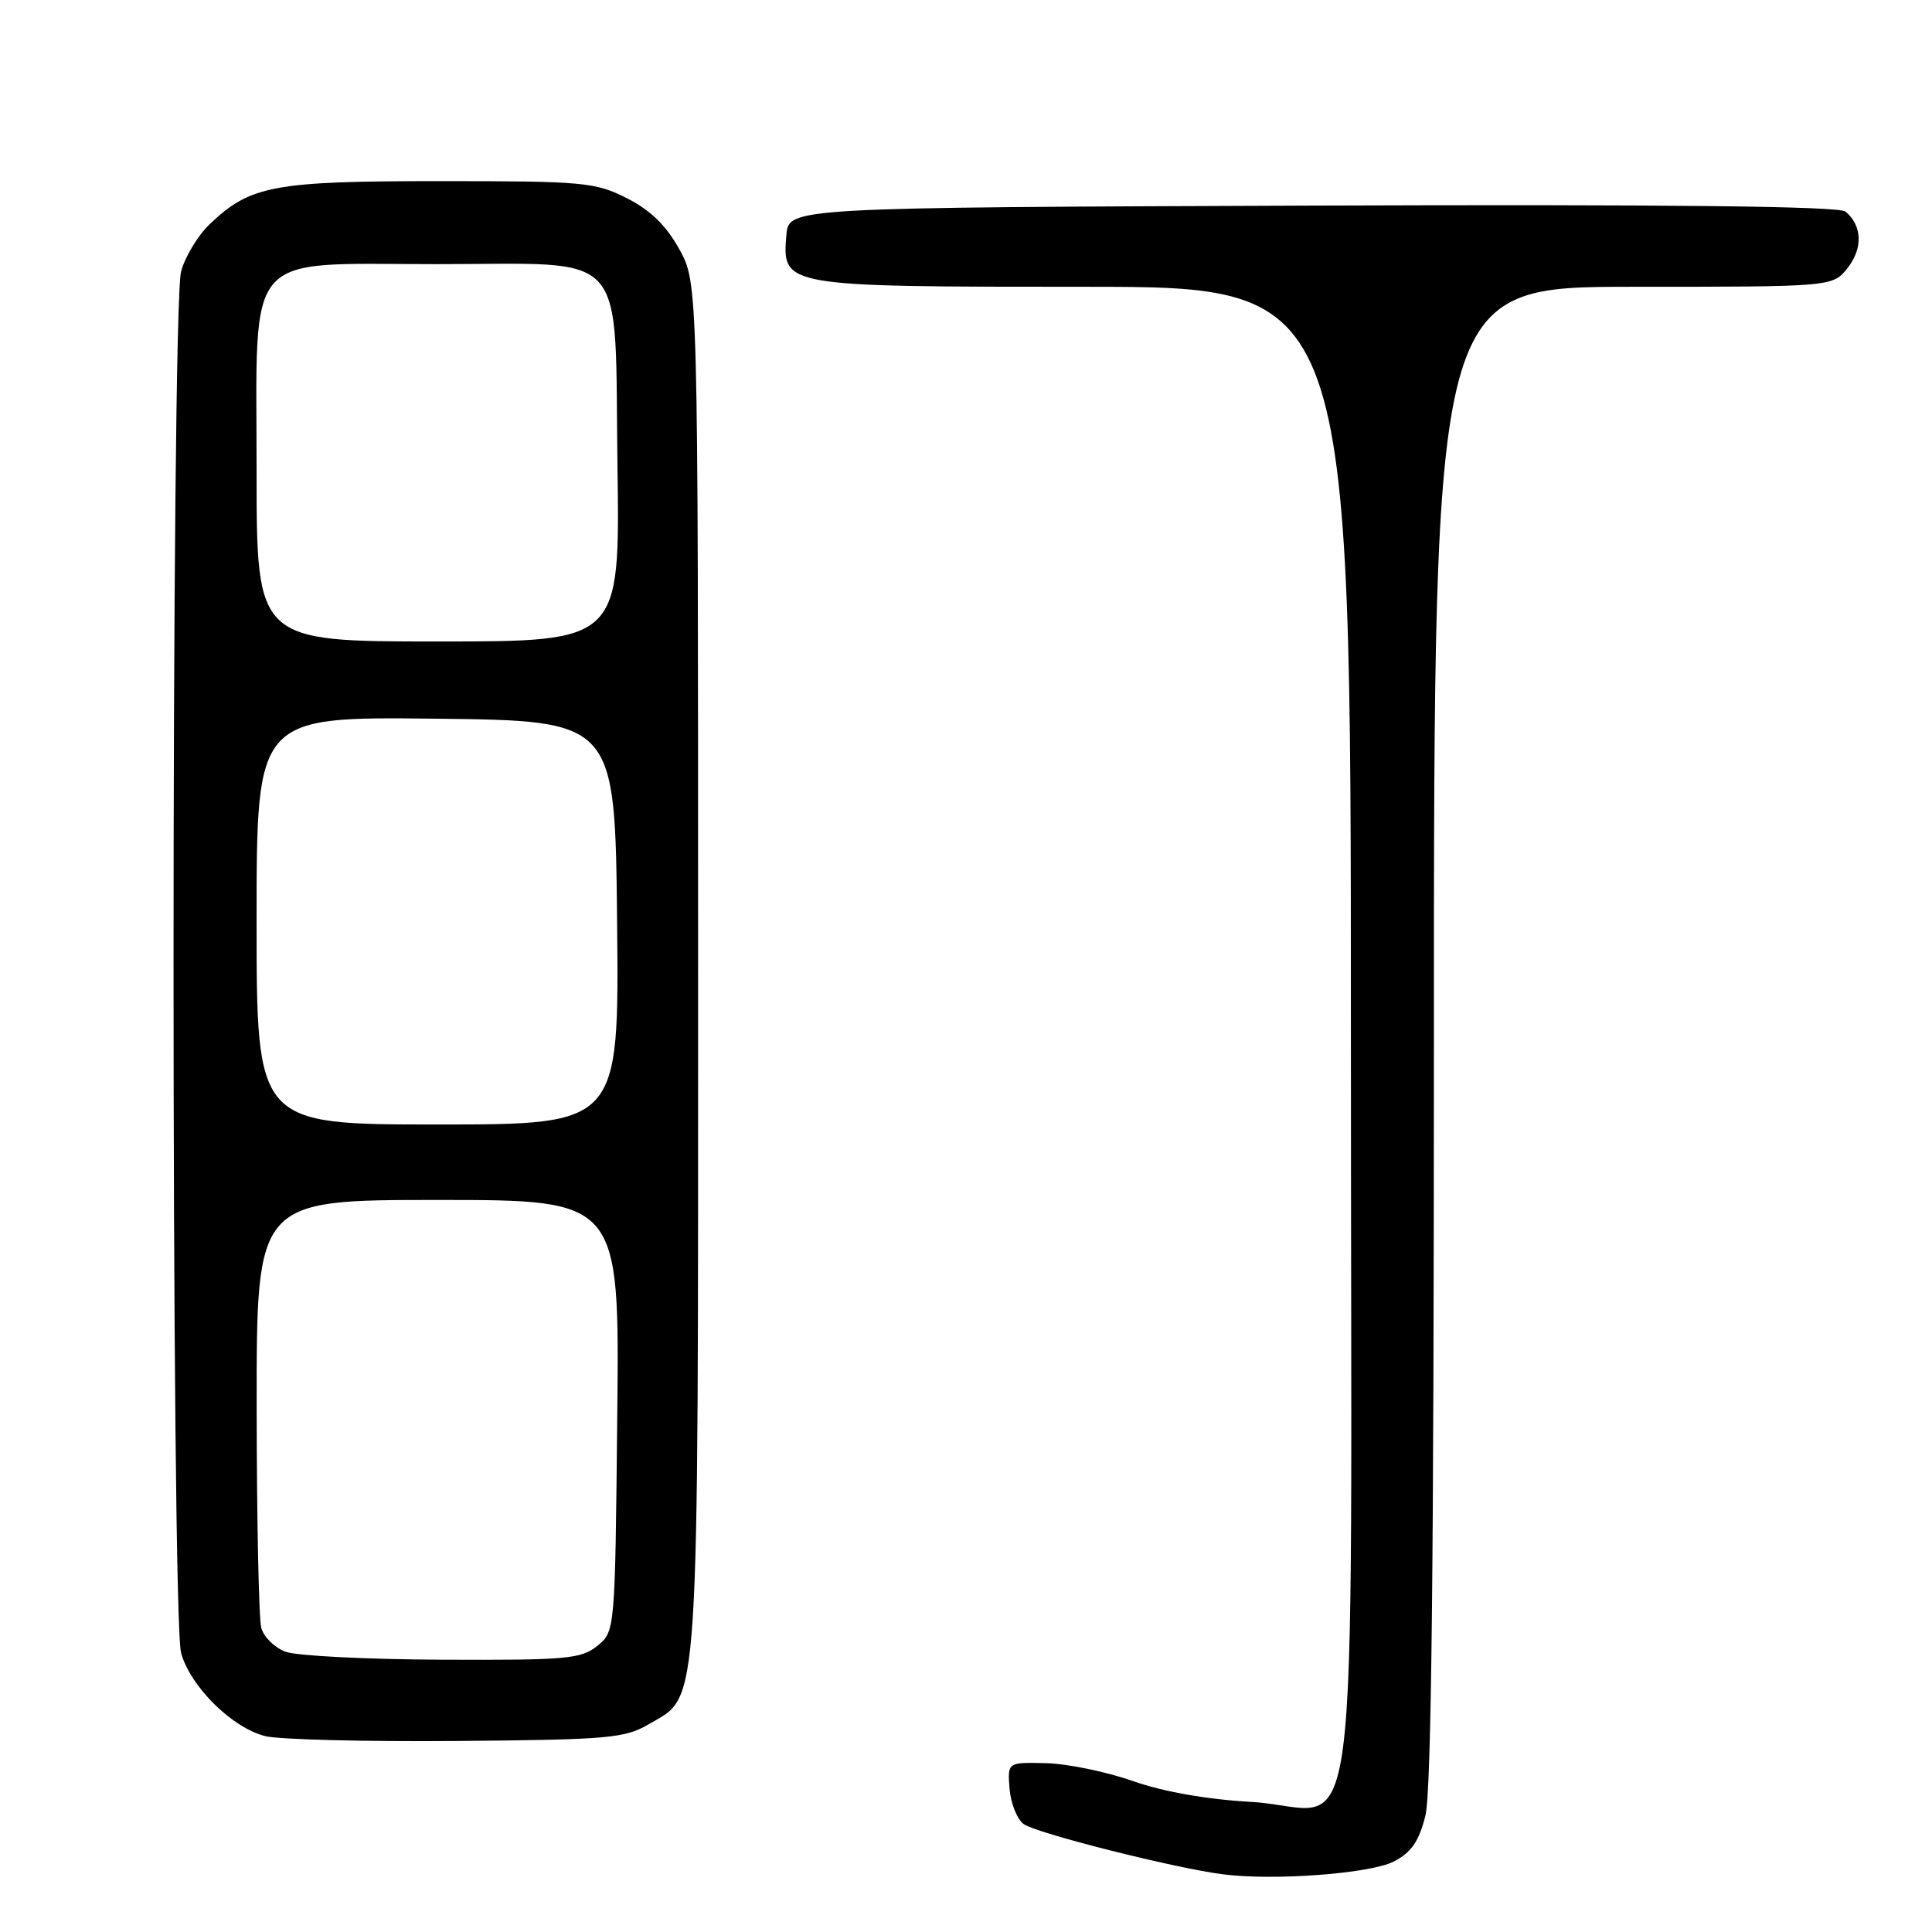 <?xml version="1.0" encoding="UTF-8" standalone="no"?>
<!DOCTYPE svg PUBLIC "-//W3C//DTD SVG 1.1//EN" "http://www.w3.org/Graphics/SVG/1.1/DTD/svg11.dtd" >
<svg xmlns="http://www.w3.org/2000/svg" xmlns:xlink="http://www.w3.org/1999/xlink" version="1.1" viewBox="0 0 256 256">
 <g >
 <path fill="currentColor"
d=" M 184.68 246.66 C 187.01 245.46 188.01 244.01 188.87 240.60 C 189.67 237.42 190.00 207.33 190.00 137.06 C 190.00 38.00 190.00 38.00 216.43 38.00 C 242.85 38.00 242.85 38.00 244.83 35.49 C 246.87 32.89 246.75 29.87 244.53 28.03 C 243.68 27.32 220.81 27.07 173.89 27.24 C 104.50 27.50 104.50 27.50 104.20 31.15 C 103.63 37.98 103.72 38.00 143.72 38.00 C 179.00 38.00 179.00 38.00 179.00 136.85 C 179.00 252.39 180.66 239.59 165.77 238.76 C 159.91 238.43 154.15 237.42 150.12 236.00 C 146.61 234.77 141.44 233.70 138.62 233.63 C 133.50 233.50 133.50 233.50 133.77 237.00 C 133.92 238.93 134.76 241.03 135.63 241.69 C 137.23 242.89 155.54 247.52 162.00 248.35 C 168.76 249.23 181.57 248.27 184.68 246.66 Z  M 86.00 228.45 C 92.77 224.48 92.50 228.59 92.50 128.00 C 92.50 37.50 92.50 37.50 90.00 33.00 C 88.25 29.85 86.17 27.83 83.04 26.25 C 78.85 24.14 77.34 24.00 58.26 24.00 C 36.18 24.00 33.15 24.57 27.74 29.75 C 26.23 31.20 24.54 33.99 24.00 35.94 C 22.66 40.76 22.66 214.23 24.00 219.04 C 25.23 223.49 30.77 228.96 35.16 230.05 C 37.00 230.50 48.40 230.79 60.50 230.69 C 80.68 230.52 82.79 230.33 86.00 228.45 Z  M 37.85 218.87 C 36.40 218.34 34.94 216.91 34.62 215.70 C 34.29 214.49 34.02 201.24 34.01 186.25 C 34.00 159.00 34.00 159.00 58.04 159.00 C 82.09 159.00 82.09 159.00 81.79 187.59 C 81.50 216.18 81.50 216.18 79.14 218.09 C 77.00 219.82 75.07 219.99 58.64 219.92 C 48.66 219.88 39.31 219.41 37.85 218.87 Z  M 34.00 121.98 C 34.00 94.96 34.00 94.96 57.75 95.23 C 81.50 95.50 81.50 95.50 81.77 122.25 C 82.03 149.00 82.03 149.00 58.02 149.00 C 34.00 149.00 34.00 149.00 34.00 121.98 Z  M 34.00 62.45 C 34.00 32.74 32.04 35.00 57.84 35.00 C 83.67 35.00 81.41 32.46 81.82 61.91 C 82.14 85.00 82.14 85.00 58.07 85.00 C 34.00 85.00 34.00 85.00 34.00 62.45 Z "/>
</g>
</svg>